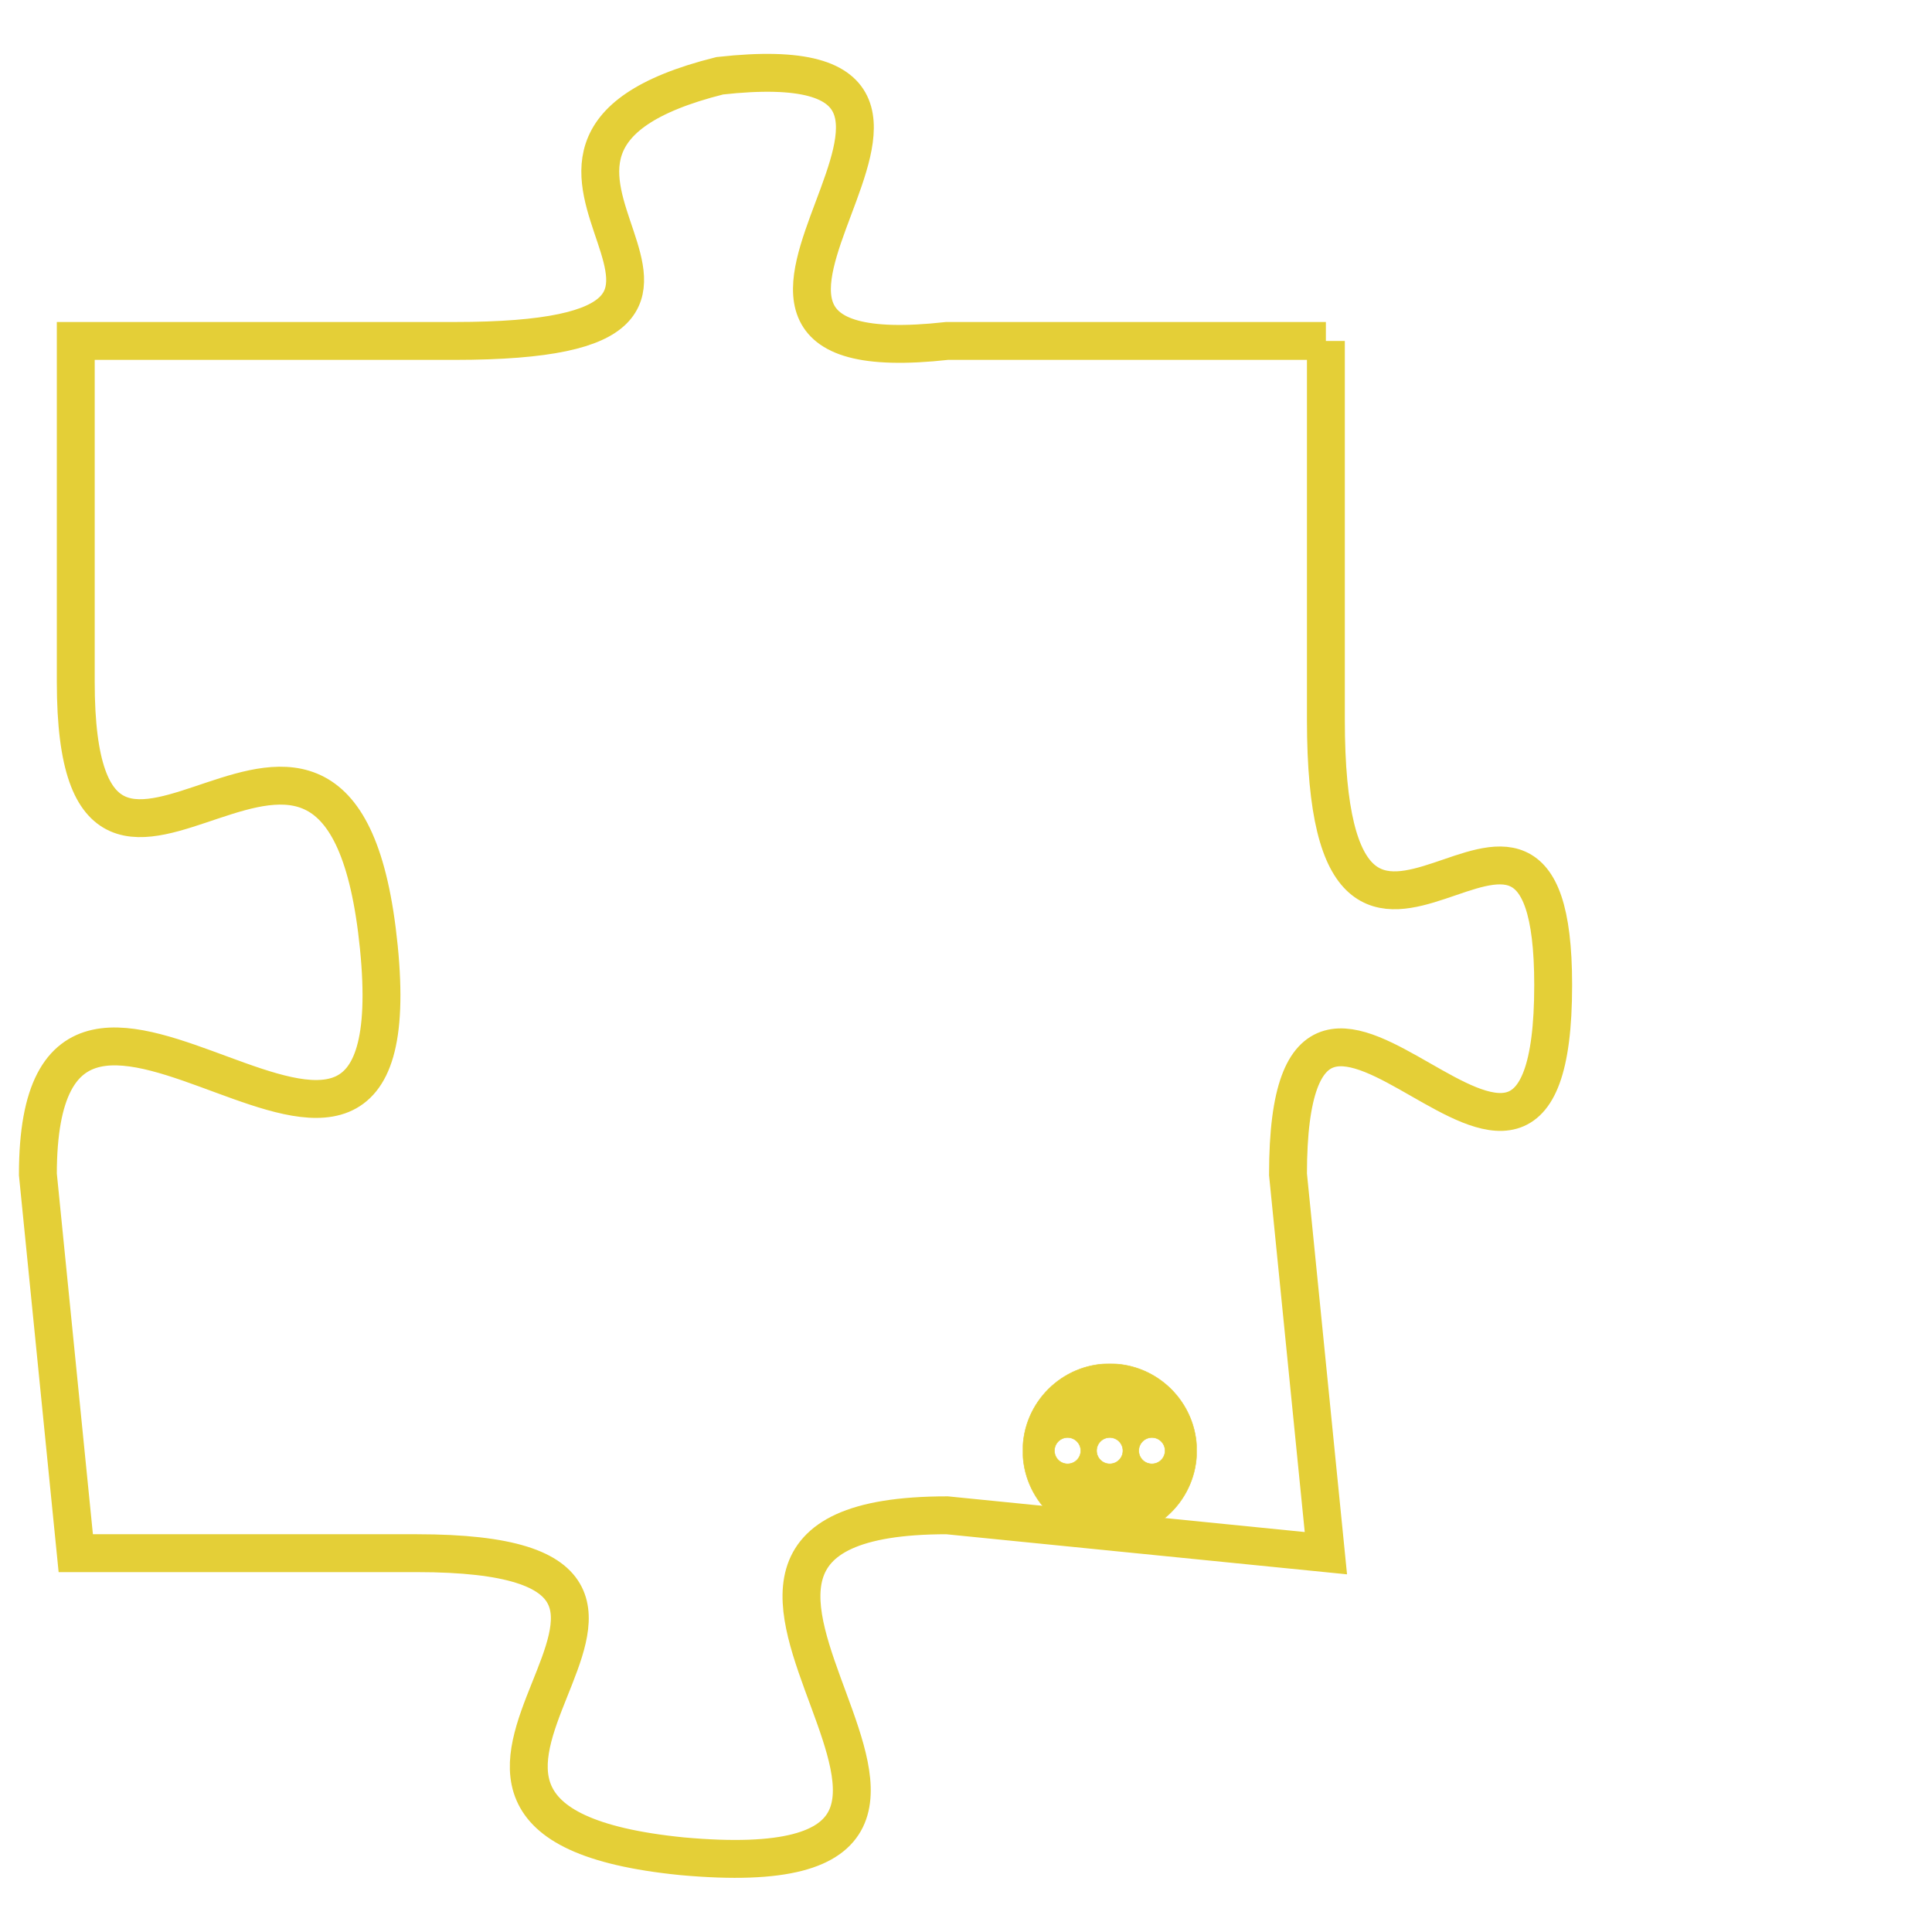 <svg version="1.1" xmlns="http://www.w3.org/2000/svg" xmlns:xlink="http://www.w3.org/1999/xlink" fill="transparent" x="0" y="0" width="350" height="350" preserveAspectRatio="xMinYMin slice"><style type="text/css">.links{fill:transparent;stroke: #E4CF37;}.links:hover{fill:#63D272; opacity:0.4;}</style><defs><g id="allt"><path id="t8602" d="M759,2112 L749,2112 C740,2113 752,2104 743,2105 C735,2107 746,2112 736,2112 L726,2112 726,2112 L726,2121 C726,2130 733,2118 734,2128 C735,2138 725,2125 725,2134 L726,2144 726,2144 L735,2144 C745,2144 732,2151 742,2152 C753,2153 739,2143 749,2143 L759,2144 759,2144 L758,2134 C758,2125 765,2138 765,2129 C765,2121 759,2132 759,2122 L759,2112"/></g><clipPath id="c" clipRule="evenodd" fill="transparent"><use href="#t8602"/></clipPath></defs><svg viewBox="724 2103 42 51" preserveAspectRatio="xMinYMin meet"><svg width="4380" height="2430"><g><image crossorigin="anonymous" x="0" y="0" href="https://nftpuzzle.license-token.com/assets/completepuzzle.svg" width="100%" height="100%" /><g class="links"><use href="#t8602"/></g></g></svg><svg x="751" y="2139" height="9%" width="9%" viewBox="0 0 330 330"><g><a xlink:href="https://nftpuzzle.license-token.com/" class="links"><title>See the most innovative NFT based token software licensing project</title><path fill="#E4CF37" id="more" d="M165,0C74.019,0,0,74.019,0,165s74.019,165,165,165s165-74.019,165-165S255.981,0,165,0z M85,190 c-13.785,0-25-11.215-25-25s11.215-25,25-25s25,11.215,25,25S98.785,190,85,190z M165,190c-13.785,0-25-11.215-25-25 s11.215-25,25-25s25,11.215,25,25S178.785,190,165,190z M245,190c-13.785,0-25-11.215-25-25s11.215-25,25-25 c13.785,0,25,11.215,25,25S258.785,190,245,190z"></path></a></g></svg></svg></svg>